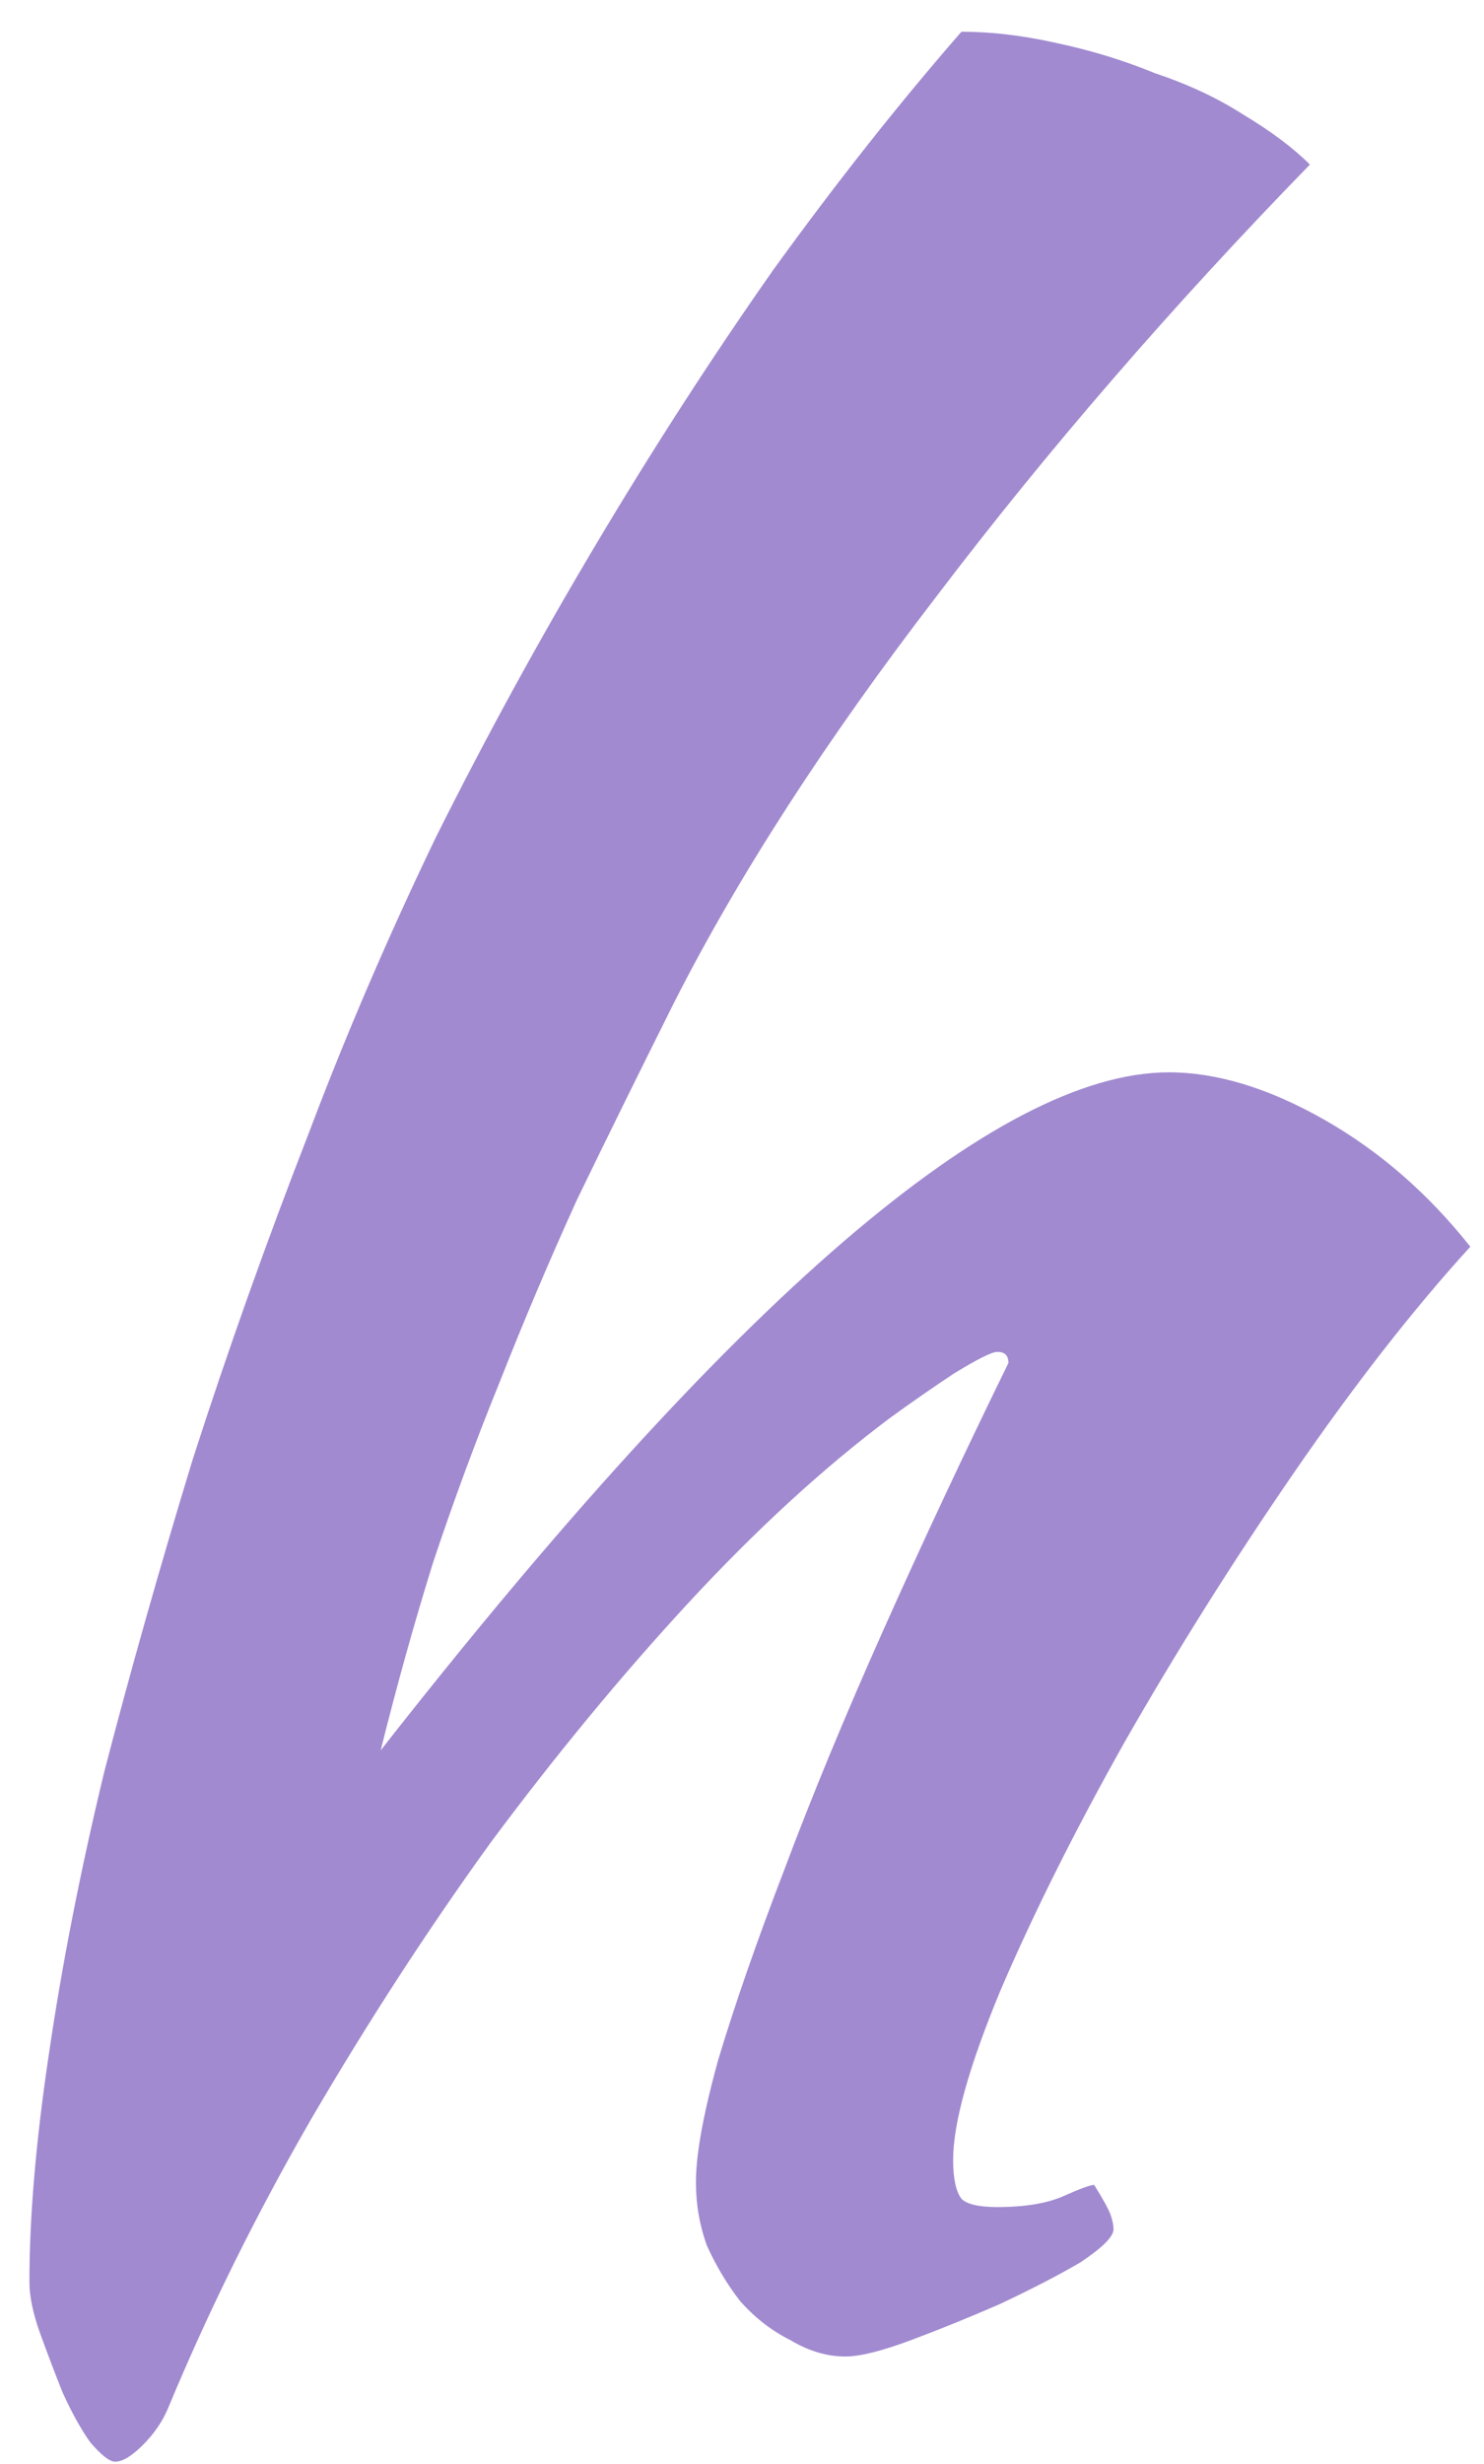 <svg width="44" height="73" viewBox="0 0 44 73" fill="none" xmlns="http://www.w3.org/2000/svg">
<path d="M0.872 67.606C0.872 65.693 1.063 63.451 1.446 60.882C1.829 58.258 2.375 55.47 3.086 52.518C3.851 49.566 4.726 46.477 5.71 43.252C6.749 40.027 7.897 36.801 9.154 33.576C10.247 30.679 11.505 27.754 12.926 24.802C14.402 21.85 15.987 18.953 17.682 16.11C19.377 13.267 21.126 10.561 22.93 7.992C24.789 5.423 26.647 3.072 28.506 0.94C29.381 0.94 30.31 1.049 31.294 1.268C32.333 1.487 33.317 1.787 34.246 2.17C35.23 2.498 36.105 2.908 36.87 3.4C37.69 3.892 38.346 4.384 38.838 4.876C34.738 9.085 31.048 13.349 27.768 17.668C24.488 21.932 21.891 25.95 19.978 29.722C18.939 31.799 17.983 33.74 17.108 35.544C16.288 37.348 15.523 39.152 14.812 40.956C14.101 42.705 13.445 44.482 12.844 46.286C12.297 48.035 11.778 49.894 11.286 51.862C21.782 38.469 29.572 31.772 34.656 31.772C36.077 31.772 37.608 32.237 39.248 33.166C40.888 34.095 42.337 35.353 43.594 36.938C41.899 38.797 40.15 41.038 38.346 43.662C36.542 46.286 34.875 48.937 33.344 51.616C31.868 54.24 30.638 56.7 29.654 58.996C28.725 61.237 28.26 62.905 28.26 63.998C28.26 64.545 28.342 64.927 28.506 65.146C28.67 65.31 29.025 65.392 29.572 65.392C30.392 65.392 31.048 65.283 31.54 65.064C32.032 64.845 32.333 64.736 32.442 64.736C32.715 65.173 32.879 65.474 32.934 65.638C32.989 65.802 33.016 65.939 33.016 66.048C33.016 66.267 32.688 66.595 32.032 67.032C31.376 67.415 30.583 67.825 29.654 68.262C28.779 68.645 27.905 69 27.03 69.328C26.155 69.656 25.499 69.82 25.062 69.82C24.515 69.82 23.969 69.656 23.422 69.328C22.875 69.055 22.383 68.672 21.946 68.18C21.563 67.688 21.235 67.141 20.962 66.54C20.743 65.939 20.634 65.31 20.634 64.654C20.634 63.834 20.853 62.631 21.29 61.046C21.782 59.406 22.438 57.52 23.258 55.388C24.078 53.201 25.062 50.823 26.21 48.254C27.358 45.685 28.588 43.061 29.9 40.382C29.9 40.163 29.791 40.054 29.572 40.054C29.408 40.054 28.971 40.273 28.26 40.71C27.604 41.147 26.975 41.585 26.374 42.022C24.406 43.498 22.411 45.329 20.388 47.516C18.42 49.648 16.479 51.999 14.566 54.568C12.707 57.137 10.931 59.871 9.236 62.768C7.596 65.611 6.175 68.481 4.972 71.378C4.808 71.761 4.562 72.116 4.234 72.444C3.906 72.772 3.633 72.936 3.414 72.936C3.25 72.936 3.004 72.745 2.676 72.362C2.403 71.979 2.129 71.487 1.856 70.886C1.637 70.339 1.419 69.765 1.2 69.164C0.981 68.563 0.872 68.043 0.872 67.606Z" fill="#A18AD0"/>
</svg>

